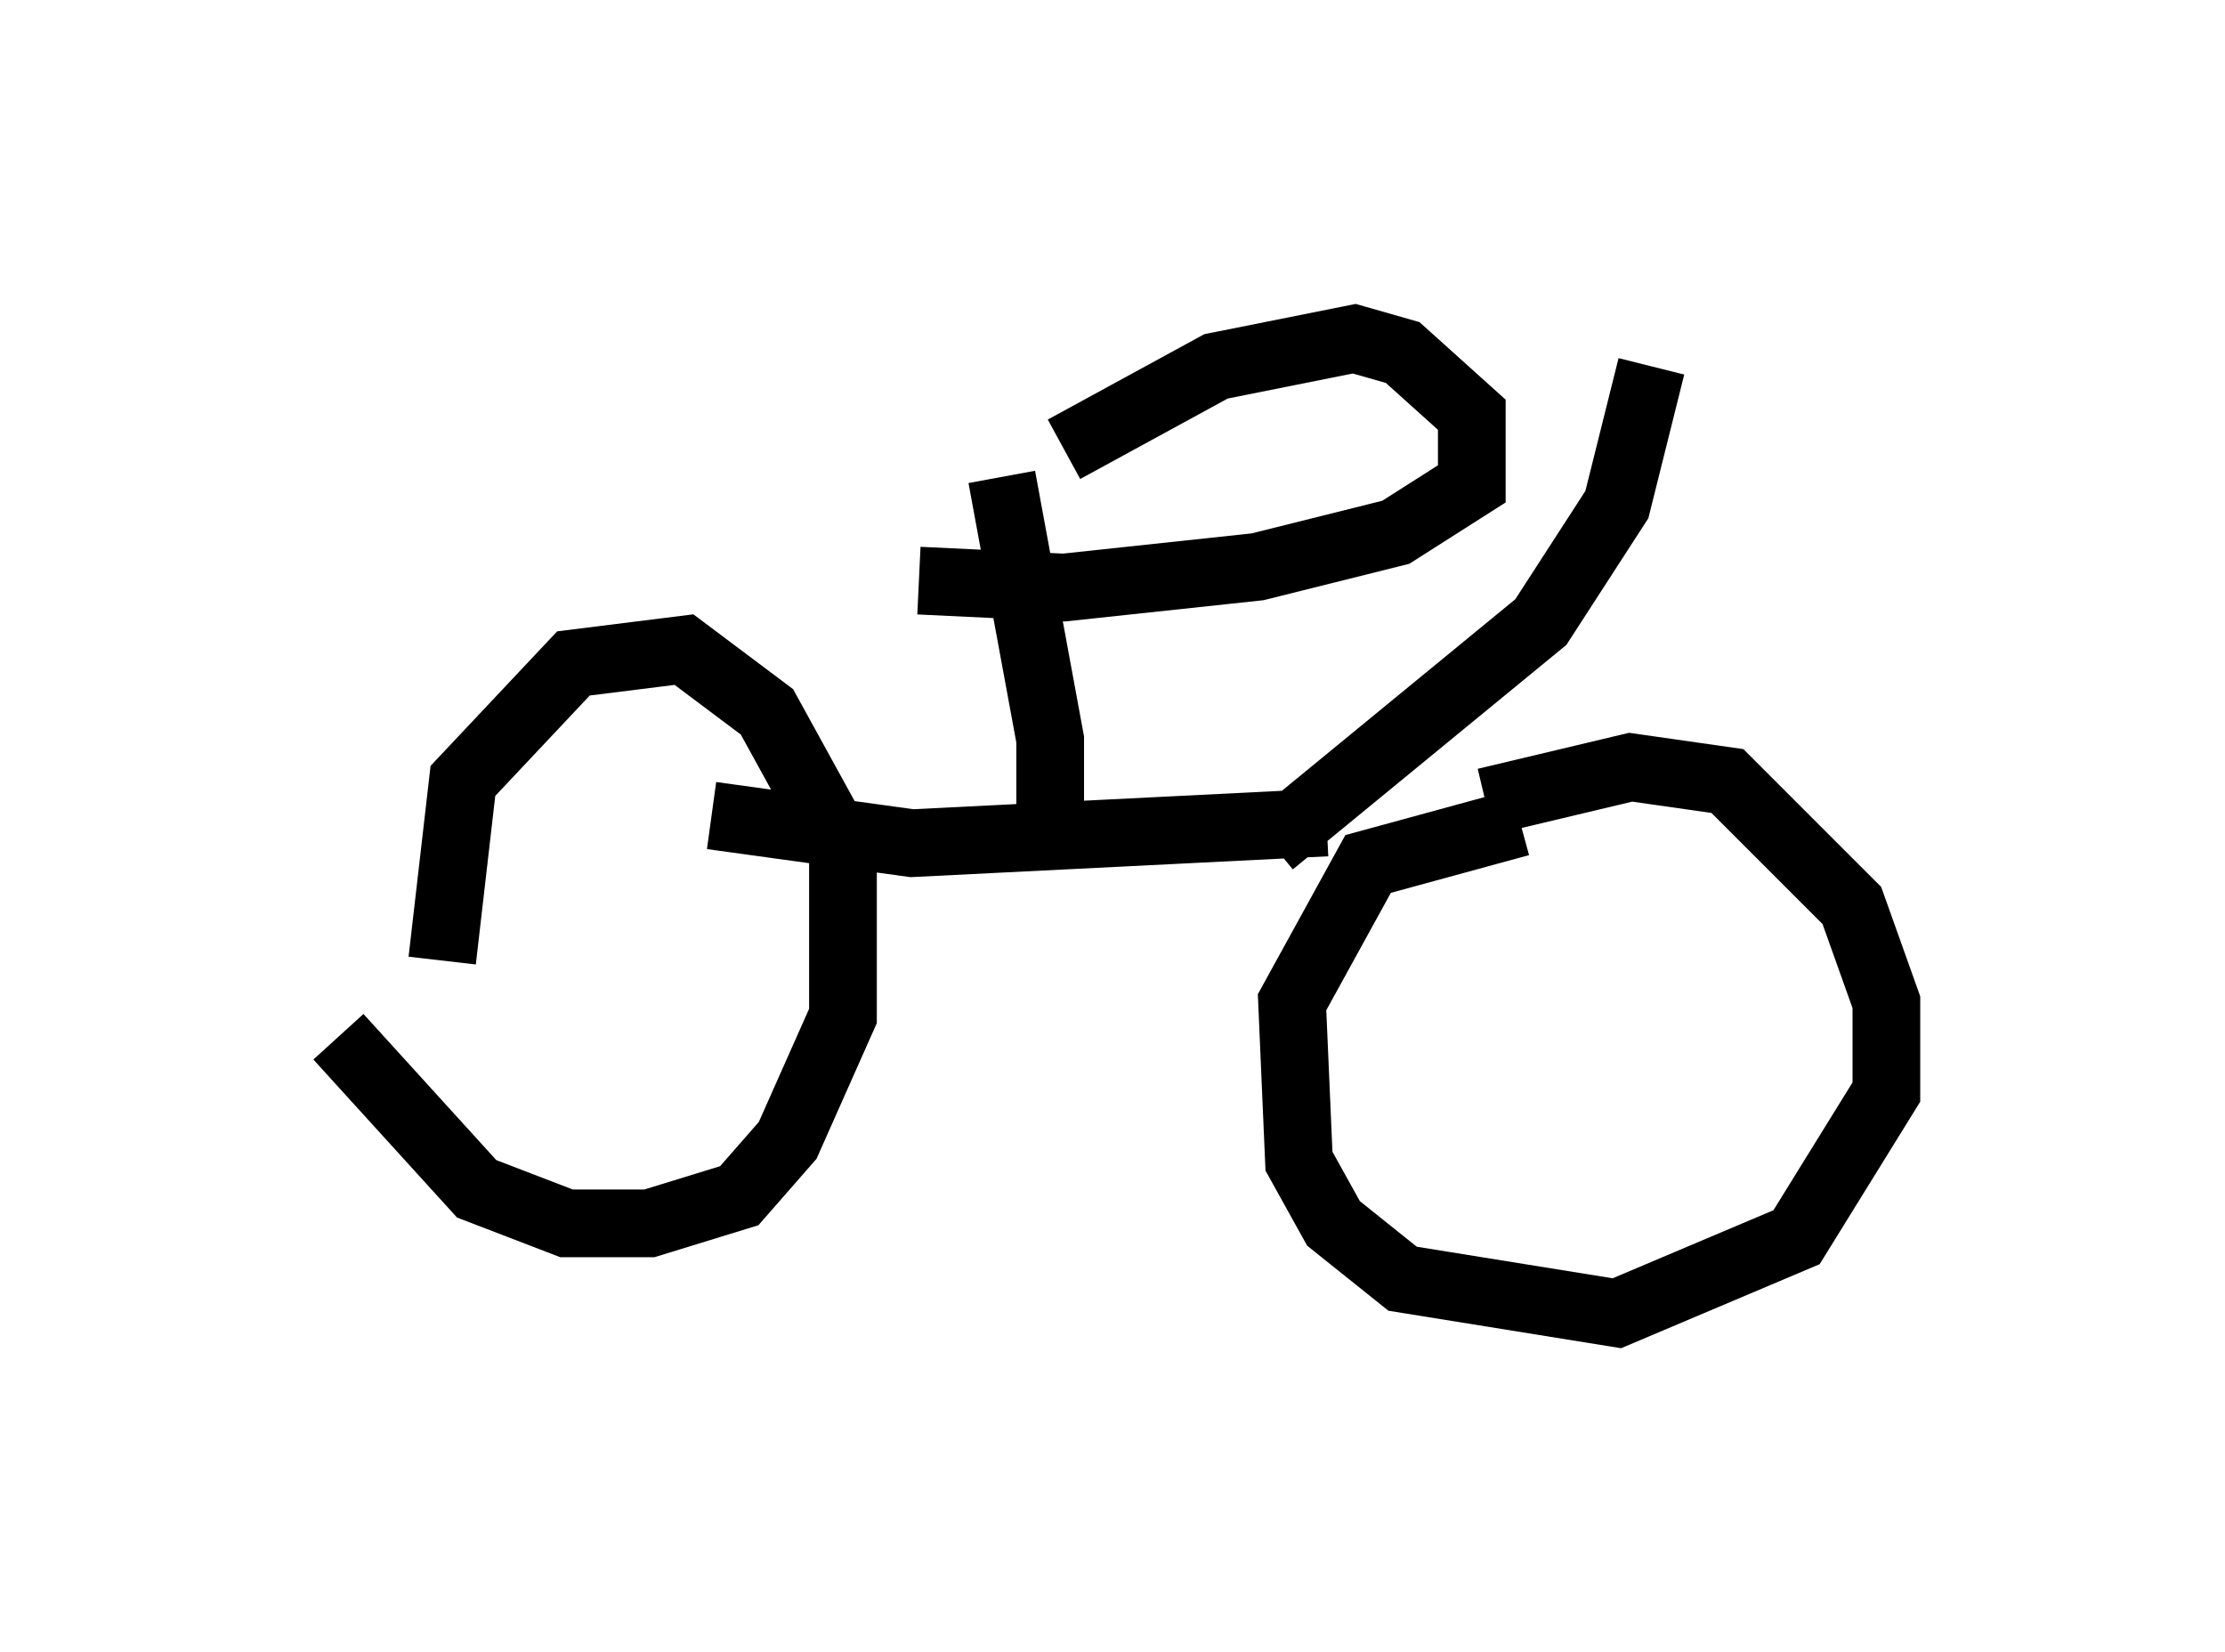 <?xml version="1.0" encoding="utf-8" ?>
<svg baseProfile="full" height="24.394" version="1.1" width="32.867" xmlns="http://www.w3.org/2000/svg" xmlns:ev="http://www.w3.org/2001/xml-events" xmlns:xlink="http://www.w3.org/1999/xlink"><defs /><rect fill="white" height="24.394" width="32.867" x="0" y="0" /><path d="M7.042, 15.719 m-0.51, -1.531 l0.306, -2.654 1.633, -1.735 l1.633, -0.204 1.225, 0.919 l1.123, 2.042 0.0, 2.45 l-0.817, 1.838 -0.715, 0.817 l-1.327, 0.408 -1.225, 0.0 l-1.327, -0.51 -2.042, -2.246 m17.456, -3.165 l-2.246, 0.613 -1.123, 2.042 l0.102, 2.348 0.51, 0.919 l1.021, 0.817 3.165, 0.51 l2.654, -1.123 1.327, -2.144 l0.0, -1.327 -0.51, -1.429 l-1.838, -1.838 -1.429, -0.204 l-2.144, 0.51 m-11.433, 0.204 l2.96, 0.408 6.125, -0.306 m-4.083, 0.613 l0.0, -1.838 -0.715, -3.879 m0.919, -0.408 l2.246, -1.225 2.042, -0.408 l0.715, 0.204 1.021, 0.919 l0.0, 1.021 -1.123, 0.715 l-2.042, 0.51 -2.858, 0.306 l-2.144, -0.102 m5.206, 3.879 l3.981, -3.267 1.123, -1.735 l0.51, -2.042 " fill="none" stroke="black" stroke-width="1" /></svg>